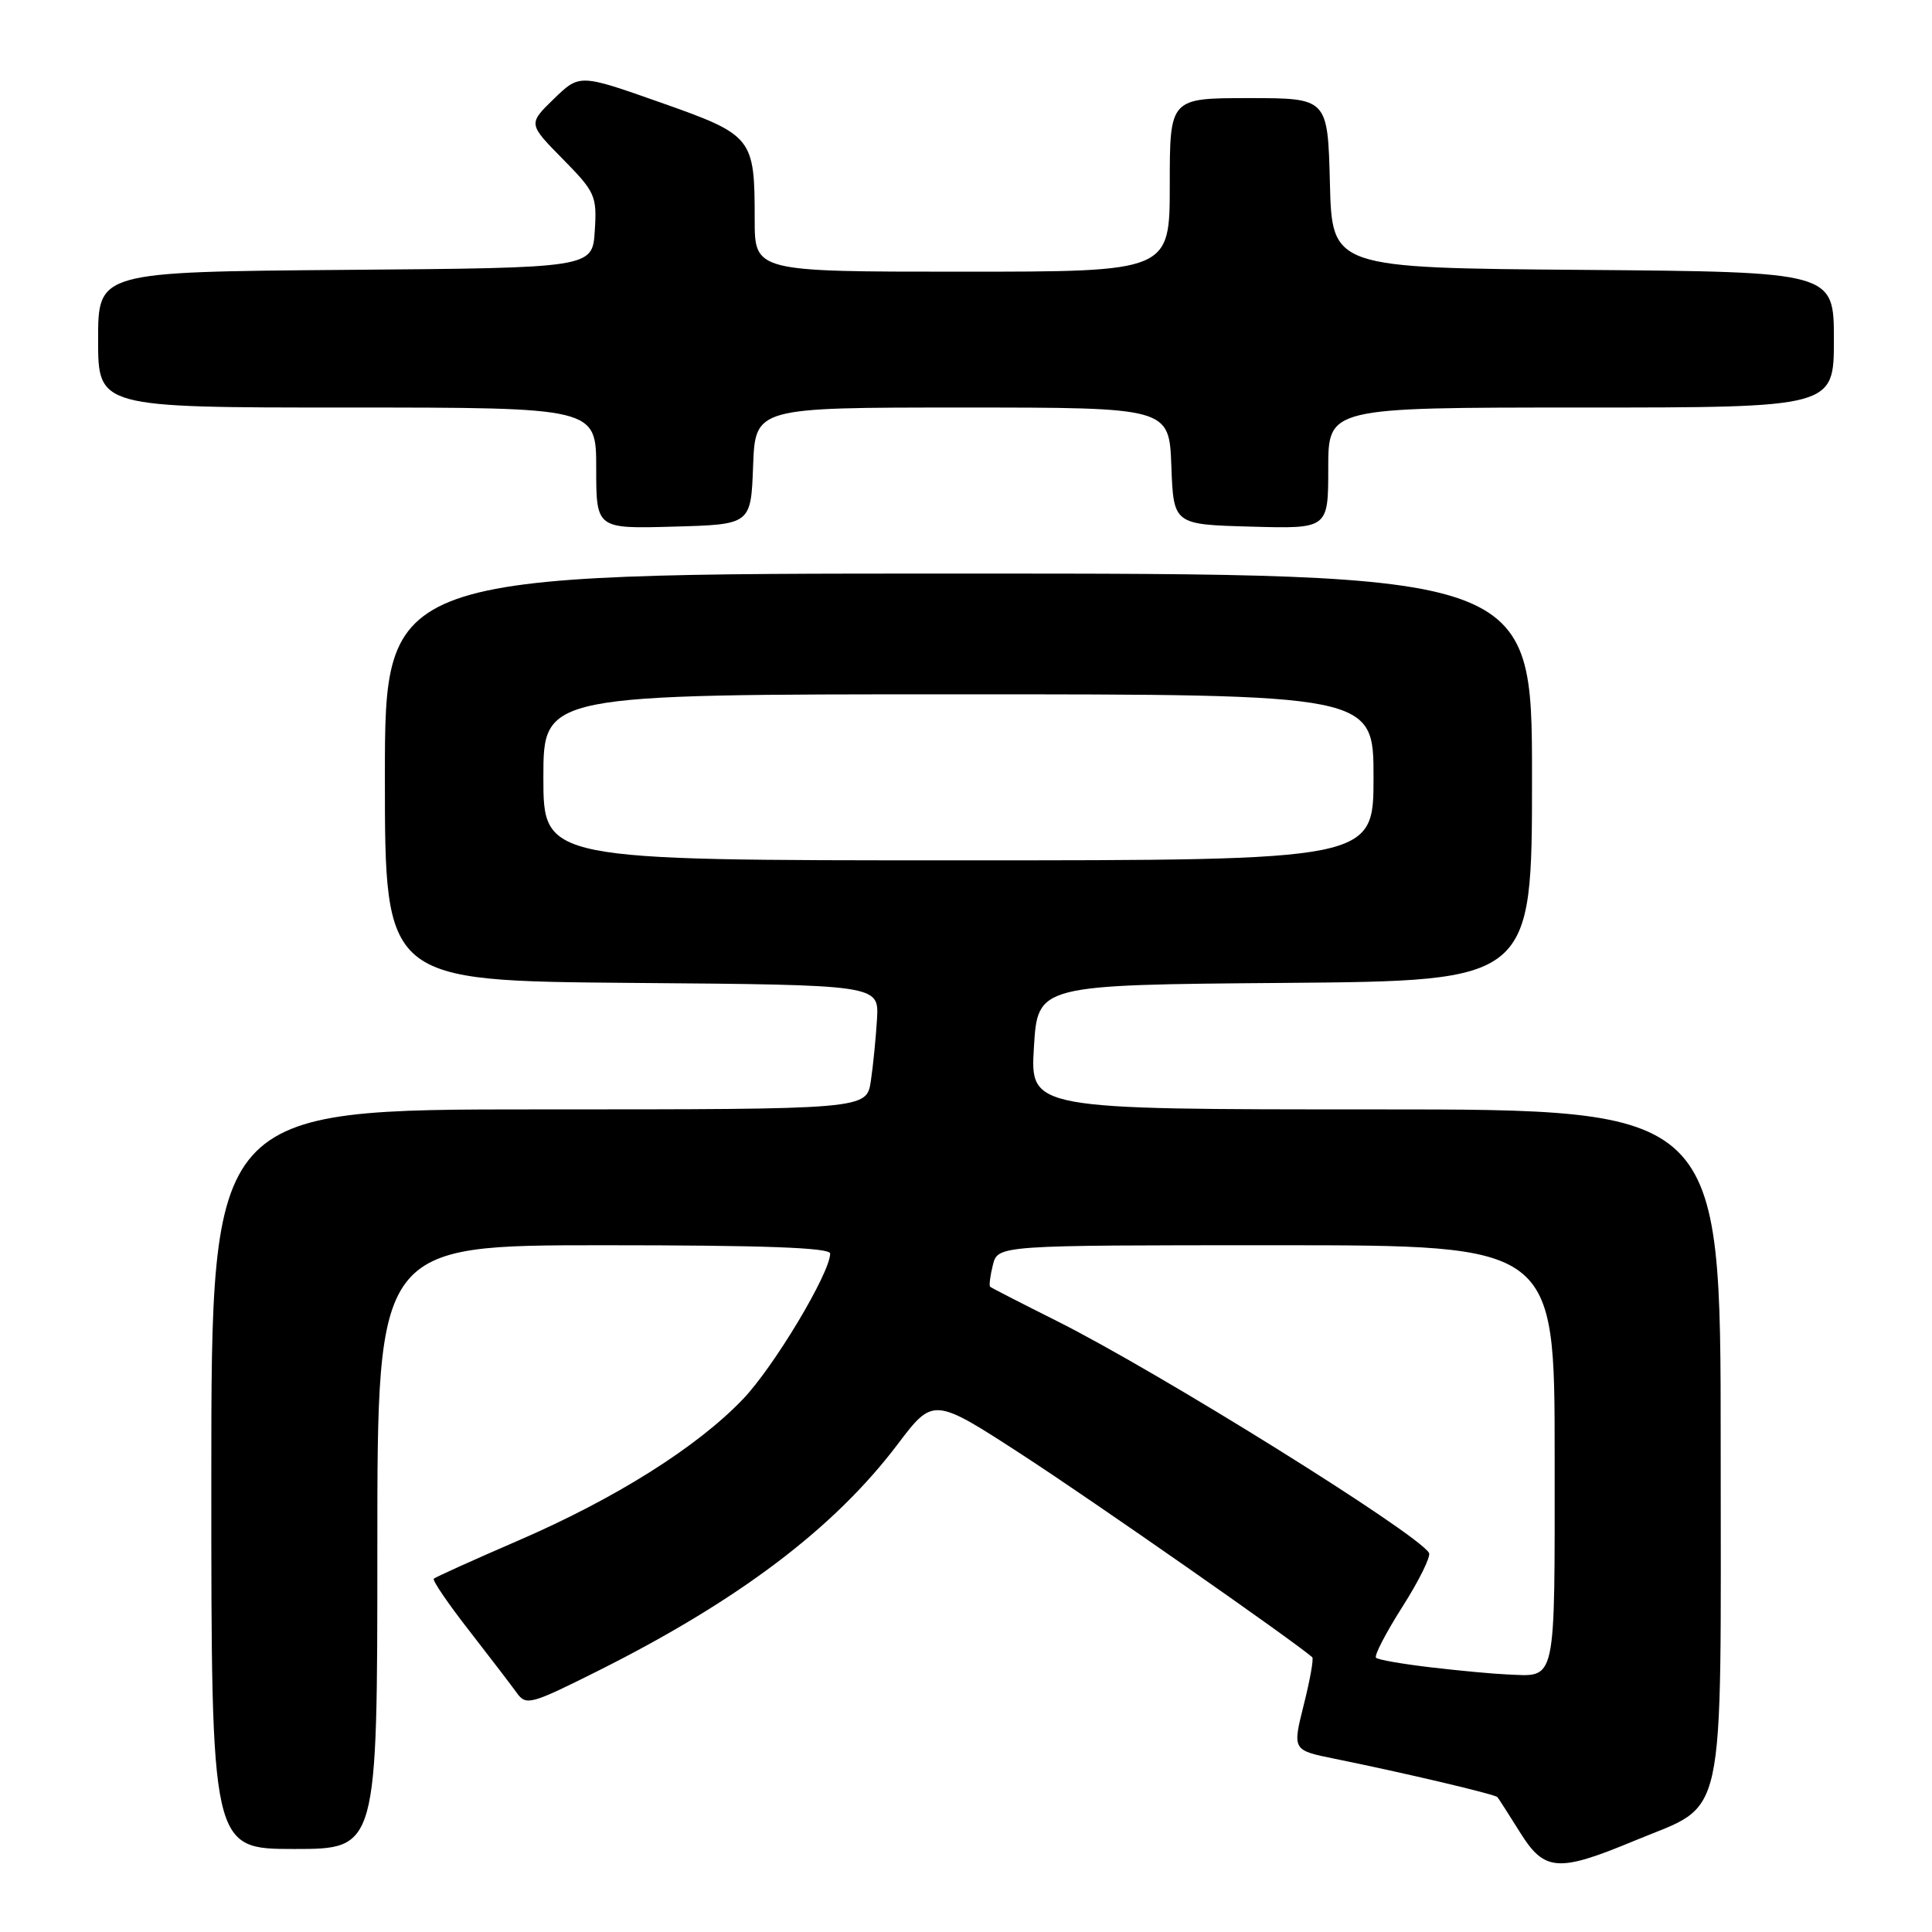 <?xml version="1.0" encoding="UTF-8" standalone="no"?>
<!DOCTYPE svg PUBLIC "-//W3C//DTD SVG 1.1//EN" "http://www.w3.org/Graphics/SVG/1.1/DTD/svg11.dtd" >
<svg xmlns="http://www.w3.org/2000/svg" xmlns:xlink="http://www.w3.org/1999/xlink" version="1.1" viewBox="0 0 256 256">
 <g >
 <path fill="currentColor"
d=" M 216.57 243.91 C 228.90 238.77 228.00 242.91 228.00 191.37 C 228.00 147.00 228.00 147.00 182.25 147.00 C 136.50 147.00 136.50 147.00 137.00 138.75 C 137.50 130.50 137.50 130.50 170.25 130.24 C 203.00 129.97 203.00 129.97 203.00 102.99 C 203.00 76.00 203.00 76.00 127.00 76.00 C 51.00 76.00 51.00 76.00 51.00 102.99 C 51.00 129.97 51.00 129.97 83.73 130.24 C 116.46 130.50 116.46 130.50 116.21 135.00 C 116.06 137.47 115.70 141.19 115.39 143.25 C 114.82 147.00 114.82 147.00 71.41 147.00 C 28.00 147.00 28.00 147.00 28.00 196.00 C 28.00 245.00 28.00 245.00 39.00 245.00 C 50.00 245.00 50.00 245.00 50.00 205.00 C 50.00 165.00 50.00 165.00 80.00 165.00 C 101.21 165.00 110.00 165.32 110.00 166.10 C 110.00 168.67 102.53 181.14 98.43 185.41 C 92.33 191.78 81.55 198.56 68.68 204.13 C 62.73 206.70 57.69 208.98 57.48 209.19 C 57.27 209.40 59.37 212.48 62.14 216.03 C 64.91 219.59 67.76 223.32 68.48 224.32 C 69.71 226.03 70.32 225.86 79.14 221.45 C 97.84 212.09 110.51 202.52 118.93 191.39 C 123.68 185.12 123.68 185.12 135.59 192.86 C 144.74 198.80 171.43 217.44 173.88 219.59 C 174.09 219.78 173.58 222.63 172.75 225.92 C 171.25 231.91 171.25 231.91 176.87 233.05 C 186.20 234.94 198.08 237.75 198.42 238.13 C 198.59 238.34 199.92 240.41 201.38 242.75 C 204.65 248.00 206.41 248.13 216.57 243.91 Z  M 99.79 61.75 C 100.08 54.00 100.08 54.00 127.50 54.00 C 154.92 54.00 154.92 54.00 155.21 61.75 C 155.50 69.50 155.50 69.50 165.75 69.78 C 176.00 70.07 176.00 70.07 176.00 62.03 C 176.00 54.00 176.00 54.00 209.50 54.00 C 243.00 54.00 243.00 54.00 243.00 45.01 C 243.00 36.03 243.00 36.03 209.75 35.76 C 176.50 35.50 176.50 35.50 176.22 24.25 C 175.93 13.00 175.93 13.00 165.47 13.00 C 155.00 13.00 155.00 13.00 155.00 24.50 C 155.00 36.00 155.00 36.00 127.50 36.00 C 100.00 36.00 100.00 36.00 100.00 29.07 C 100.00 18.19 99.77 17.90 87.49 13.57 C 76.80 9.80 76.80 9.80 73.39 13.10 C 69.98 16.41 69.98 16.41 74.55 21.05 C 78.88 25.45 79.11 25.95 78.81 30.60 C 78.50 35.50 78.50 35.50 45.75 35.76 C 13.00 36.03 13.00 36.03 13.00 45.01 C 13.00 54.00 13.00 54.00 46.00 54.00 C 79.00 54.00 79.00 54.00 79.00 62.03 C 79.00 70.07 79.00 70.07 89.25 69.78 C 99.50 69.50 99.50 69.50 99.79 61.75 Z  M 189.66 220.94 C 185.89 220.50 182.59 219.93 182.33 219.66 C 182.06 219.39 183.64 216.34 185.85 212.87 C 188.05 209.41 189.63 206.20 189.35 205.76 C 187.70 203.08 153.39 181.72 140.00 175.02 C 135.32 172.68 131.37 170.65 131.20 170.50 C 131.04 170.36 131.20 169.06 131.56 167.62 C 132.22 165.00 132.22 165.00 169.11 165.00 C 206.00 165.00 206.00 165.00 206.00 192.89 C 206.00 223.62 206.32 222.14 199.67 221.87 C 197.93 221.80 193.42 221.38 189.66 220.94 Z  M 72.00 103.00 C 72.00 92.00 72.00 92.00 127.00 92.00 C 182.00 92.00 182.00 92.00 182.00 103.00 C 182.00 114.00 182.00 114.00 127.00 114.00 C 72.00 114.00 72.00 114.00 72.00 103.00 Z "/>
</g>
</svg>